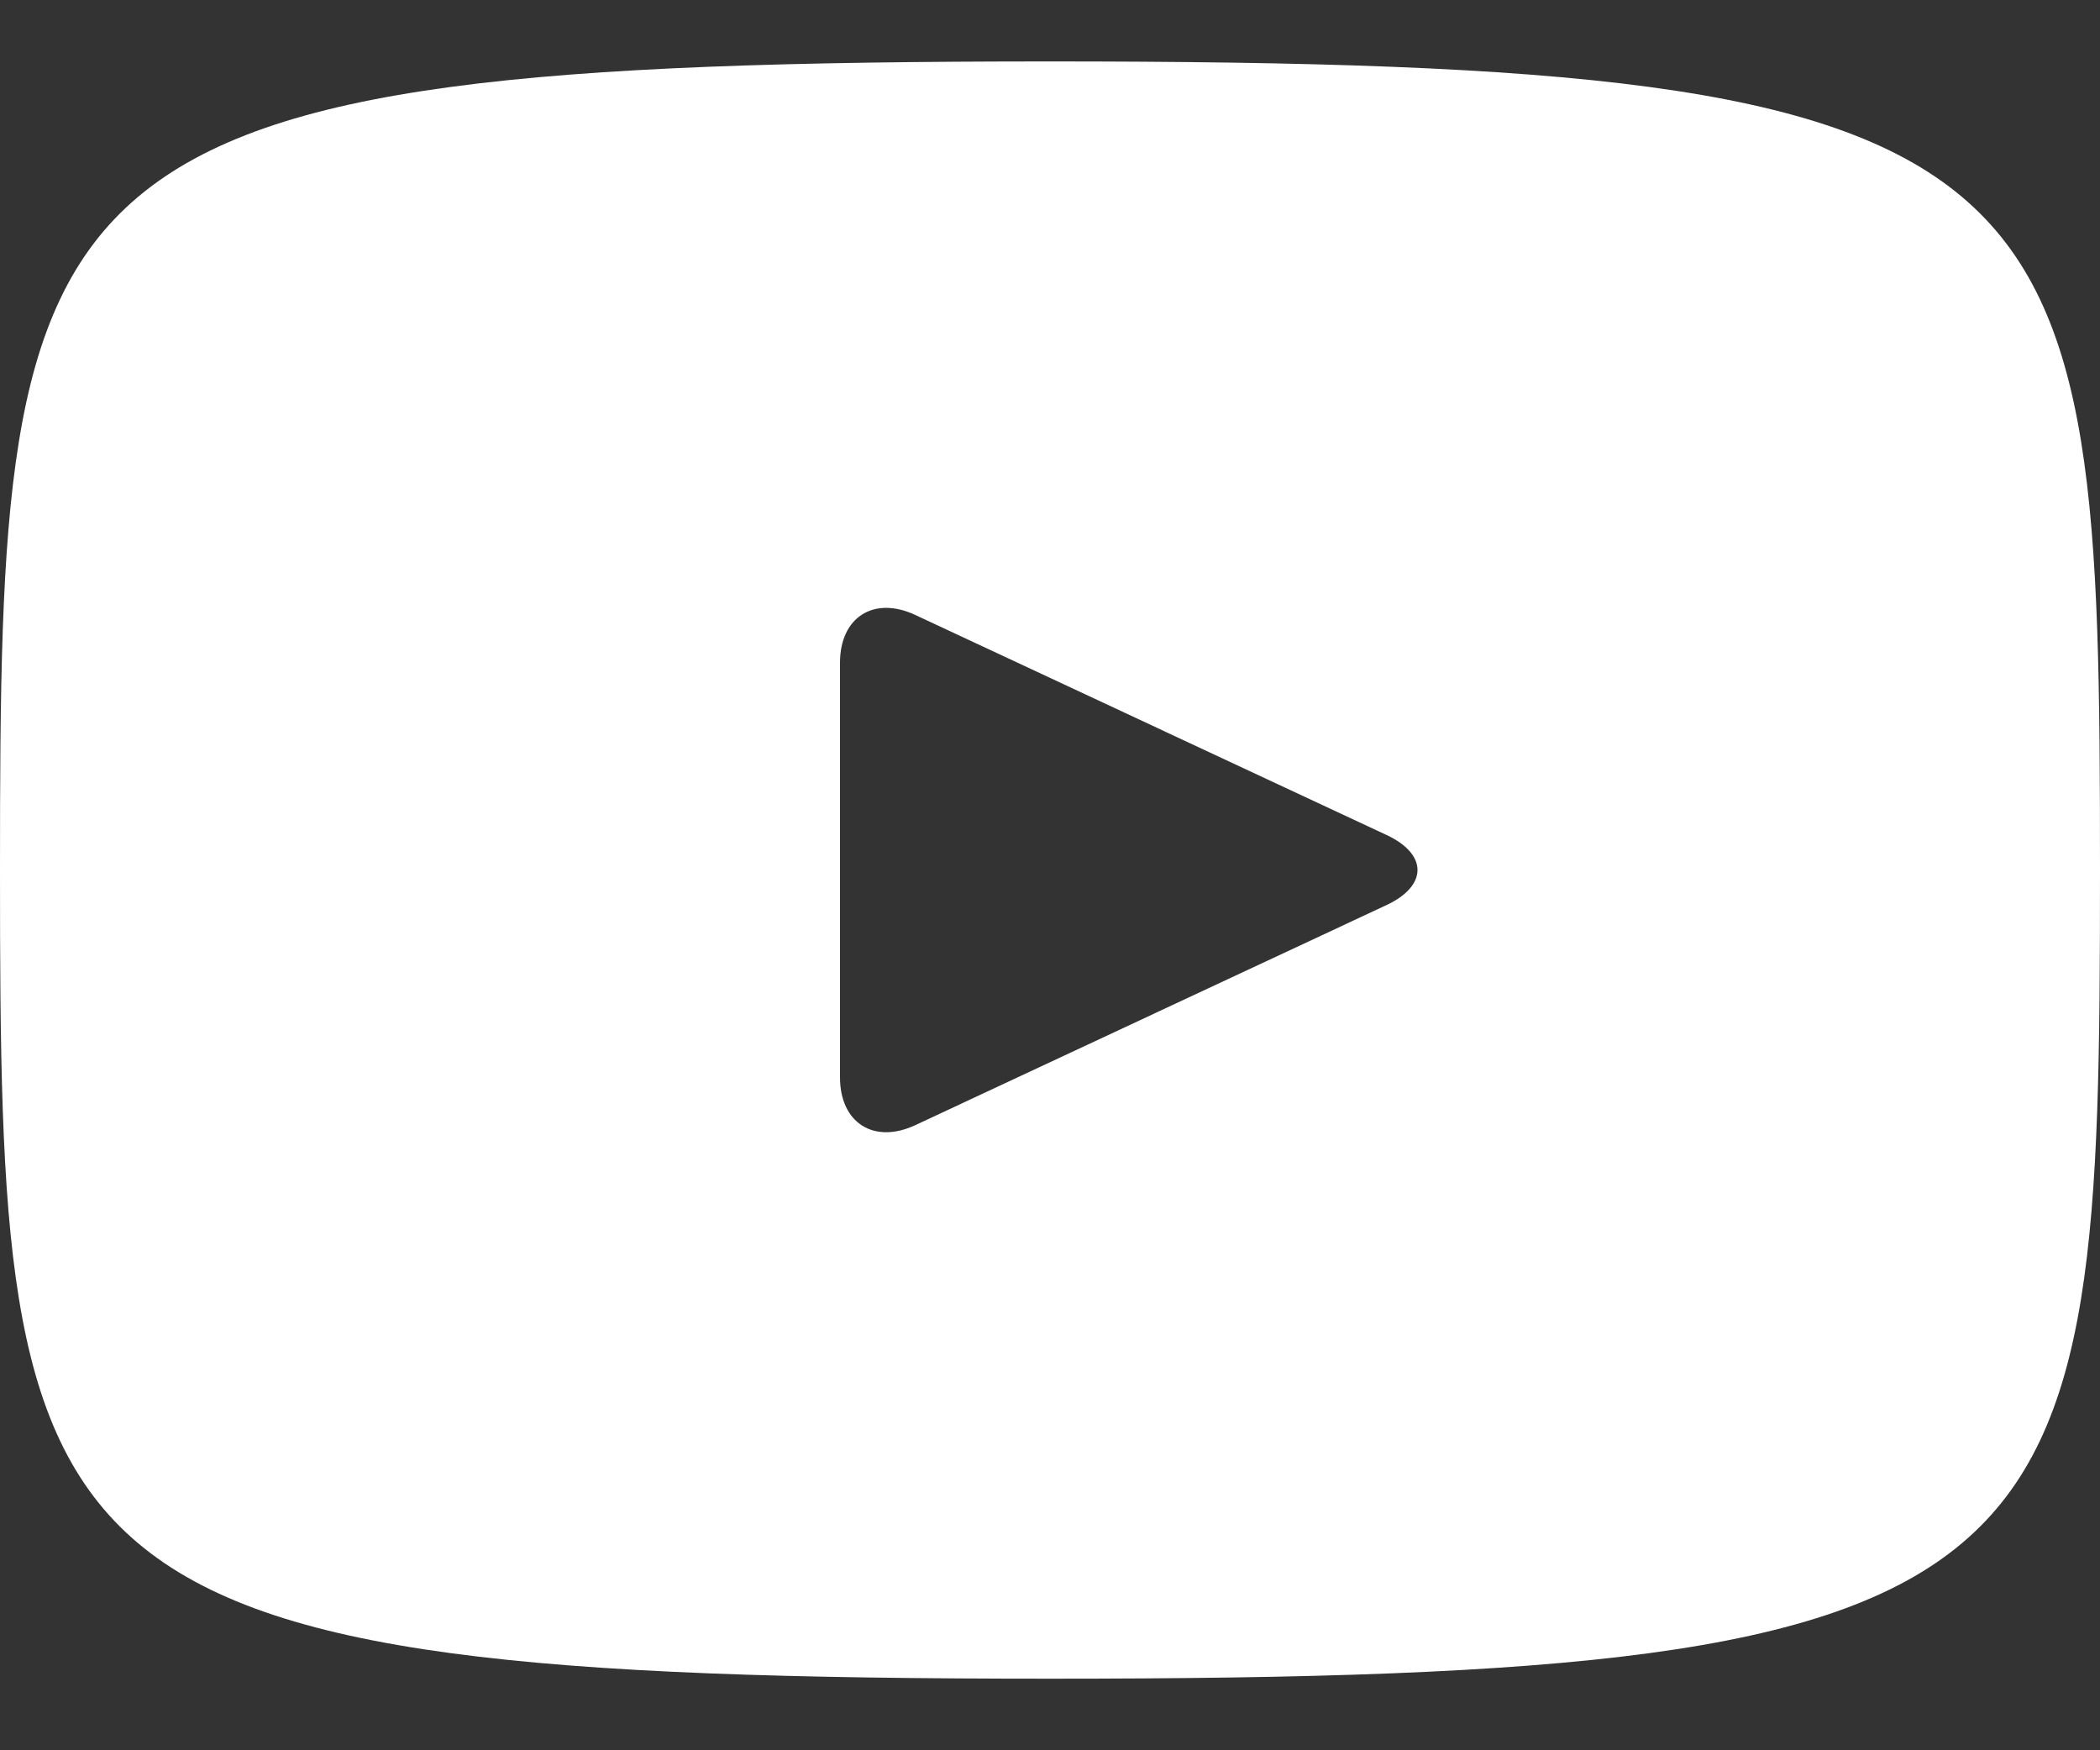 <svg width="24" height="20" fill="none" xmlns="http://www.w3.org/2000/svg"><rect width="100%" height="100%" fill="#333333" stroke="none"/><path d="M12 .702C.206.702 0 1.75 0 9.942c0 8.19.206 9.24 12 9.24s12-1.05 12-9.24c0-8.192-.206-9.24-12-9.24zm3.846 9.64l-5.388 2.516c-.472.218-.858-.027-.858-.548V7.573c0-.52.386-.766.858-.547l5.388 2.515c.472.22.472.58 0 .801z" fill="#fff"/></svg>